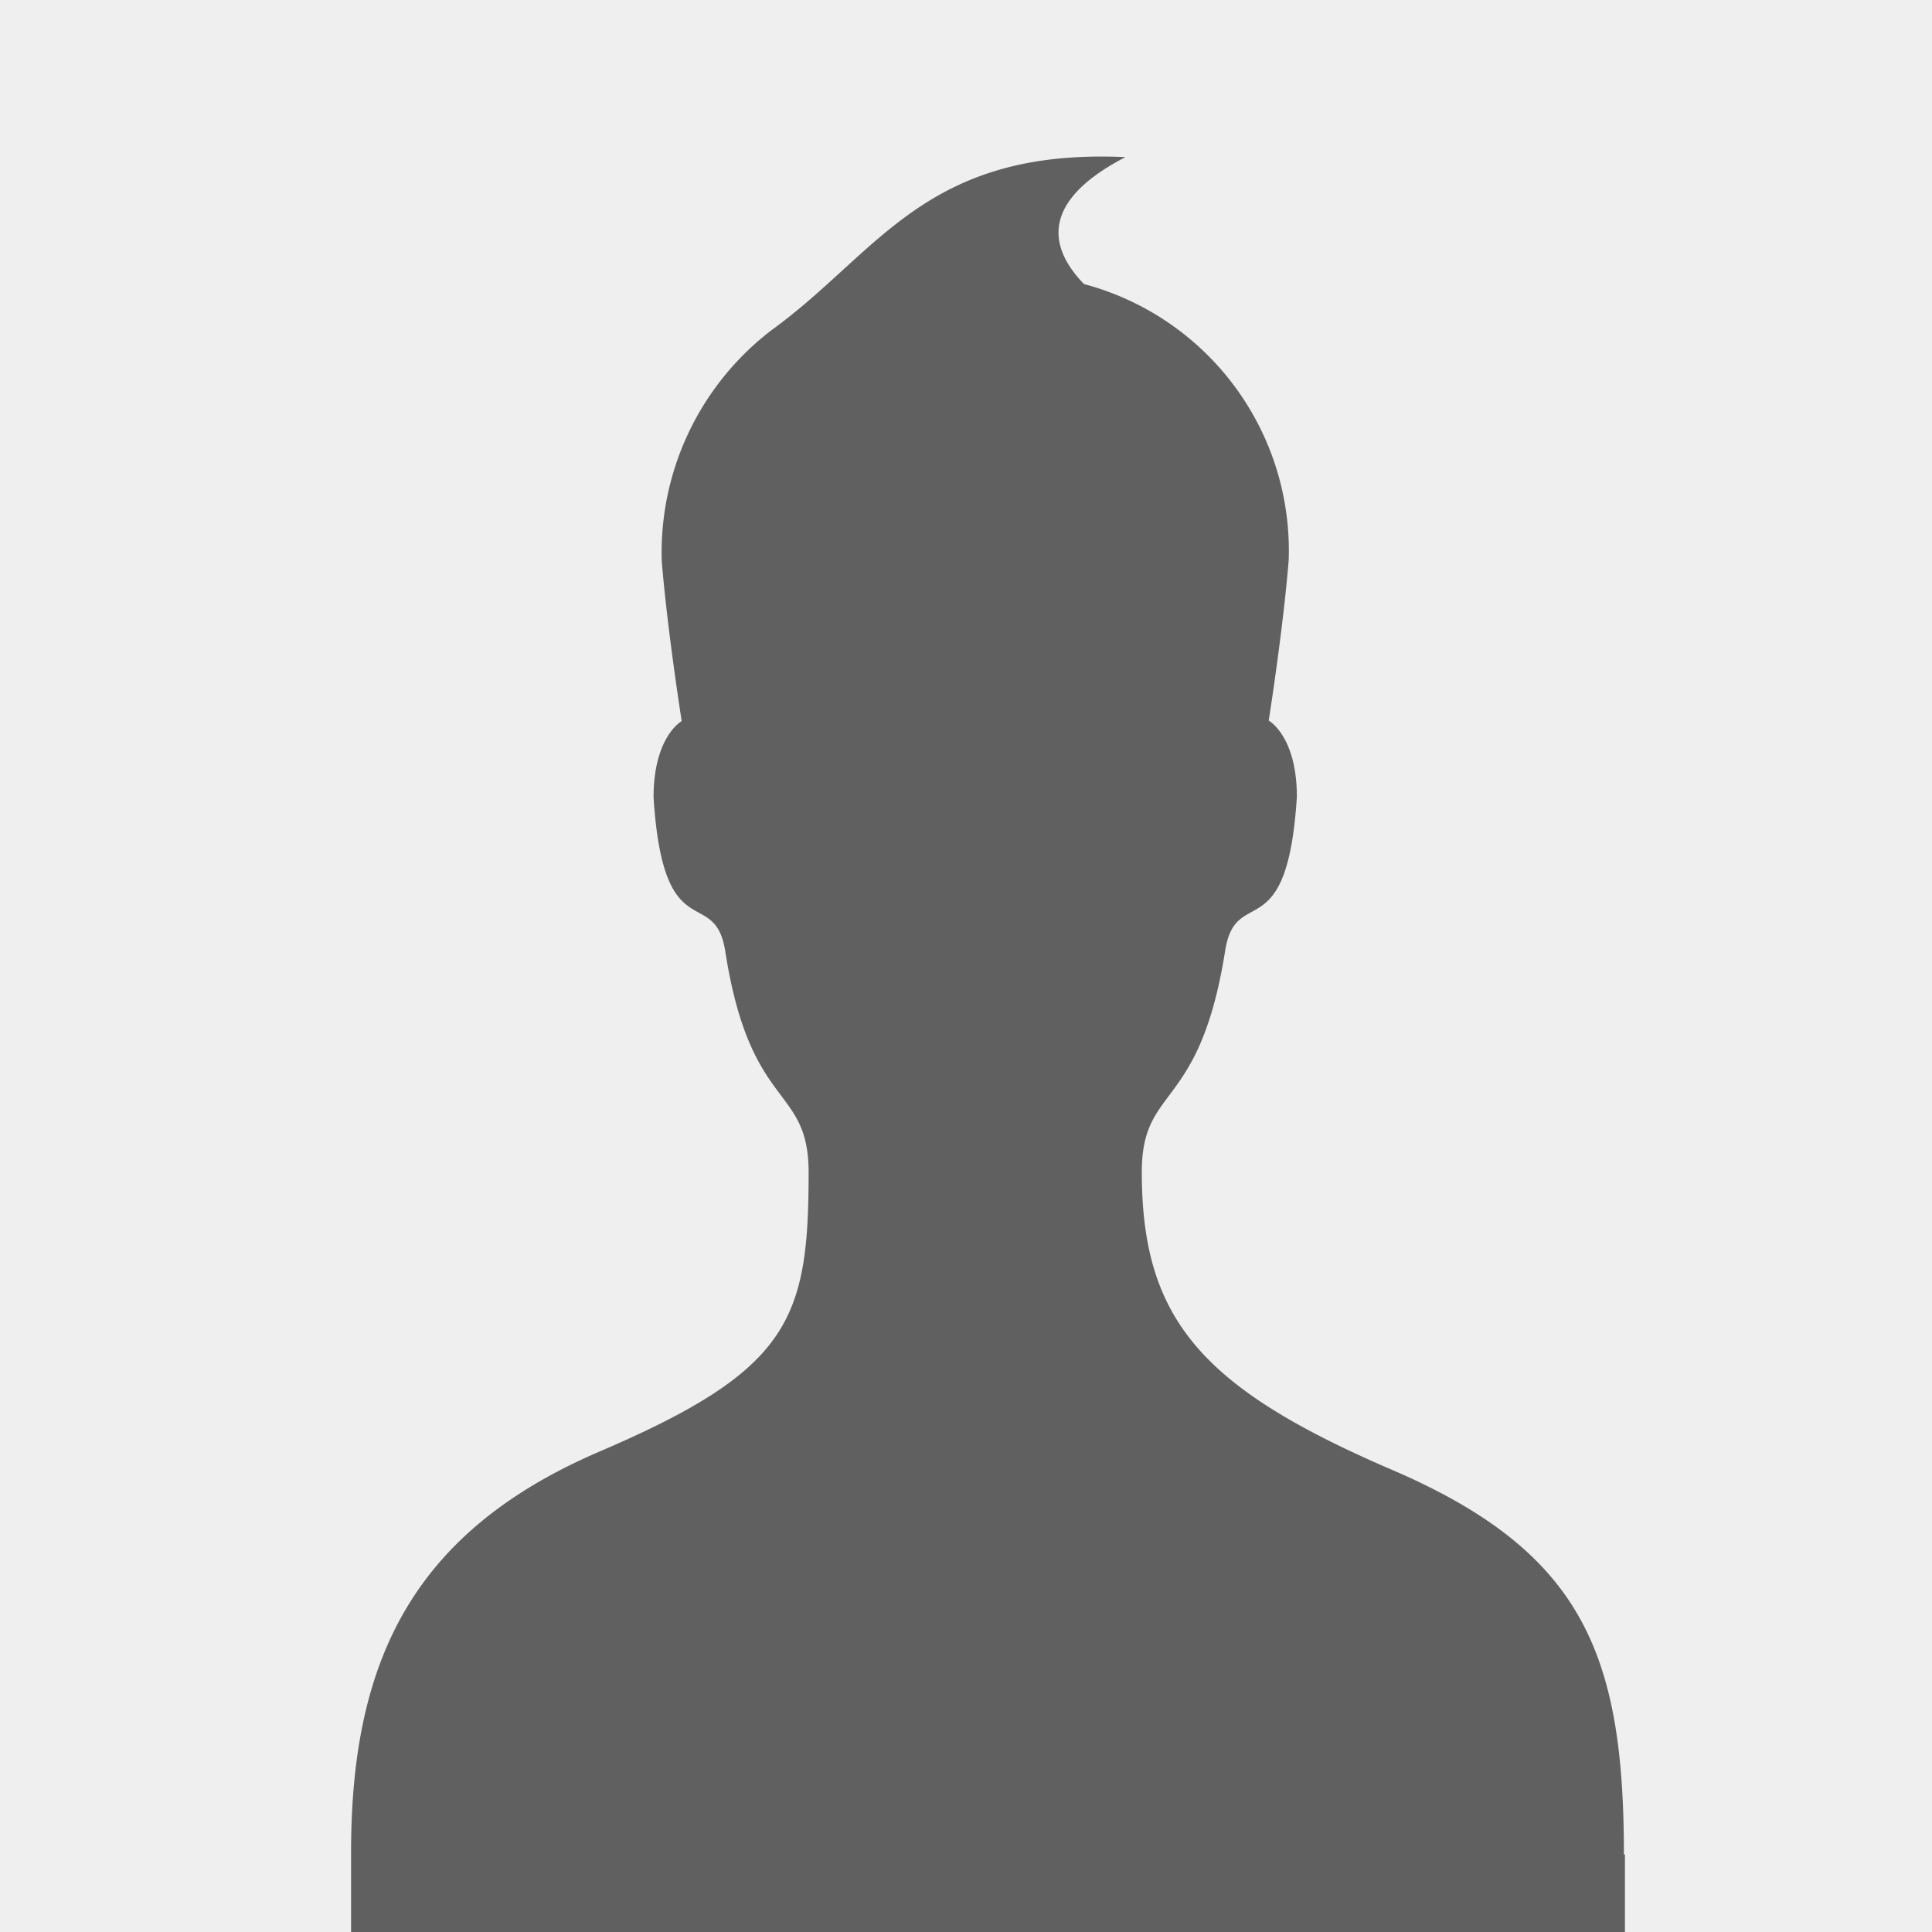 <svg xmlns="http://www.w3.org/2000/svg" viewBox="0 0 37.75 37.75"><defs><style>.a{fill:#efefef;}.b{fill:#606060;}</style></defs><title>icon-avatar_1</title><rect class="a" width="37.75" height="37.75"/><path class="b" d="M31.73,36.23c0-3.92-.81-5.91-4.53-7.51s-4.89-2.94-4.89-5.82c0-1.72,1.13-1.16,1.63-4.33.21-1.31,1.21,0,1.4-3,0-1.19-.55-1.49-.55-1.49s.28-1.77.39-3.13a5.39,5.39,0,0,0-4-5.4c-.58-.6-1-1.54.81-2.48-3.91-.18-4.82,1.86-6.9,3.37a5.47,5.47,0,0,0-2.16,4.52c.11,1.36.39,3.13.39,3.13s-.55.3-.55,1.49c.19,3,1.19,1.7,1.4,3,.49,3.16,1.63,2.6,1.63,4.33,0,2.88-.37,3.86-4.08,5.45s-4.87,4.16-4.86,7.88c0,1.11,0,1.52,0,1.52H31.75s0-.41,0-1.52Z"/></svg>